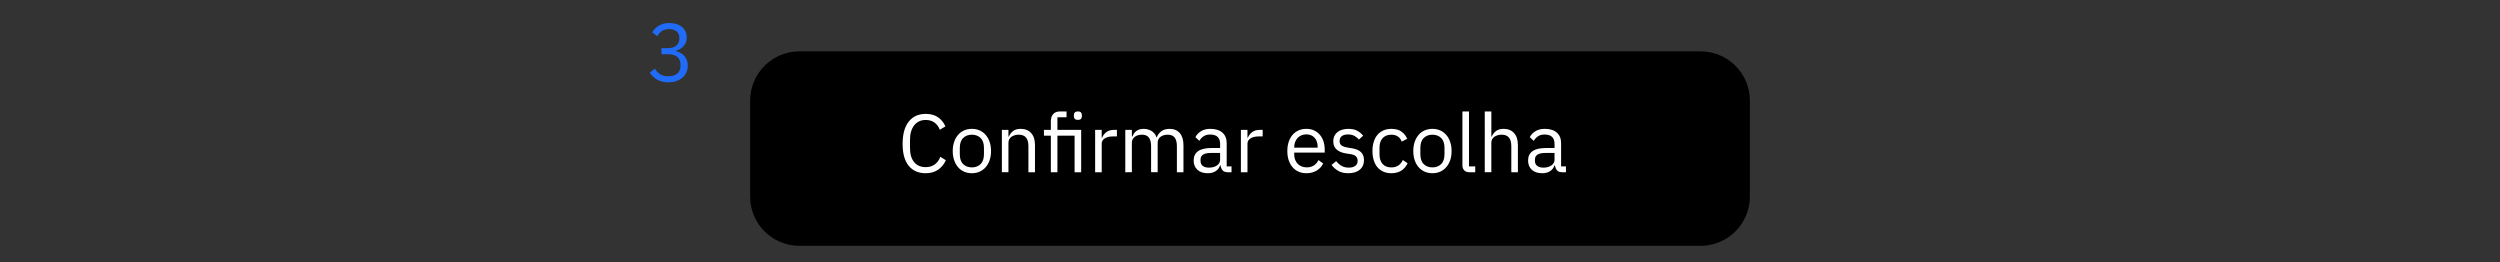 <?xml version="1.0" encoding="utf-8"?>
<!-- Generator: Adobe Illustrator 16.0.0, SVG Export Plug-In . SVG Version: 6.00 Build 0)  -->
<!DOCTYPE svg PUBLIC "-//W3C//DTD SVG 1.1//EN" "http://www.w3.org/Graphics/SVG/1.1/DTD/svg11.dtd">
<svg version="1.1" id="Layer_1" xmlns="http://www.w3.org/2000/svg" xmlns:xlink="http://www.w3.org/1999/xlink" x="0px" y="0px"
	 width="608.5px" height="63.832px" viewBox="0 0 608.5 63.832" enable-background="new 0 0 608.5 63.832" xml:space="preserve">
<rect x="0" y="0" width="608.5" height="63.832" fill="#333333" stroke="none"/>
<g id="Layer_1_1_">
	<g>
		<path d="M425.919,47.832c0,6.628-5.373,12-12,12H194.581c-6.628,0-12-5.372-12-12V24.498c0-6.628,5.372-12,12-12h219.338
			c6.627,0,12,5.372,12,12V47.832z"/>
		<rect x="182.749" y="27.123" fill="none" width="243.169" height="16.084"/>
		<g enable-background="new    ">
			<path fill="#FFFFFF" d="M225.315,42.163c-1.773,0-3.153-0.604-4.14-1.812c-0.987-1.205-1.48-2.981-1.48-5.33
				c0-2.347,0.493-4.148,1.48-5.41c0.986-1.261,2.366-1.891,4.14-1.891c1.173,0,2.157,0.264,2.95,0.79
				c0.793,0.527,1.41,1.277,1.85,2.25l-1.36,0.82c-0.28-0.72-0.707-1.297-1.28-1.73c-0.573-0.433-1.293-0.649-2.16-0.649
				c-0.6,0-1.137,0.113-1.61,0.341c-0.473,0.228-0.874,0.553-1.2,0.974c-0.327,0.422-0.577,0.924-0.75,1.505
				c-0.174,0.583-0.26,1.234-0.26,1.958v2.088c0,1.442,0.333,2.574,1,3.392c0.667,0.815,1.606,1.224,2.82,1.224
				c0.894,0,1.64-0.229,2.24-0.688s1.04-1.07,1.32-1.83l1.34,0.84c-0.44,0.986-1.074,1.762-1.9,2.32
				C227.489,41.883,226.489,42.163,225.315,42.163z"/>
			<path fill="#FFFFFF" d="M236.556,42.163c-0.693,0-1.327-0.127-1.9-0.38c-0.574-0.254-1.063-0.617-1.47-1.092
				c-0.407-0.474-0.724-1.039-0.95-1.698c-0.226-0.66-0.34-1.403-0.34-2.229c0-0.812,0.113-1.554,0.34-2.221s0.543-1.236,0.95-1.71
				c0.407-0.474,0.896-0.837,1.47-1.09c0.573-0.254,1.207-0.38,1.9-0.38s1.323,0.126,1.89,0.38c0.566,0.253,1.056,0.616,1.47,1.09
				c0.413,0.474,0.733,1.043,0.96,1.71s0.34,1.407,0.34,2.221c0,0.826-0.113,1.569-0.34,2.229c-0.227,0.659-0.547,1.227-0.96,1.698
				c-0.414,0.475-0.903,0.838-1.47,1.092C237.879,42.036,237.249,42.163,236.556,42.163z M236.556,40.743
				c0.867,0,1.573-0.267,2.12-0.802c0.546-0.531,0.82-1.347,0.82-2.438v-1.479c0-1.094-0.273-1.905-0.82-2.438
				c-0.547-0.533-1.253-0.8-2.12-0.8c-0.867,0-1.574,0.267-2.12,0.8c-0.547,0.533-0.82,1.349-0.82,2.438v1.479
				c0,1.095,0.273,1.907,0.82,2.438C234.982,40.477,235.688,40.743,236.556,40.743z"/>
			<path fill="#FFFFFF" d="M243.855,41.923v-10.32h1.6v1.661h0.08c0.253-0.58,0.61-1.042,1.07-1.386
				c0.46-0.343,1.076-0.515,1.85-0.515c1.067,0,1.91,0.343,2.53,1.029c0.62,0.688,0.93,1.657,0.93,2.91v6.62h-1.6v-6.354
				c0-1.857-0.78-2.786-2.34-2.786c-0.32,0-0.63,0.04-0.93,0.12s-0.57,0.199-0.81,0.358c-0.24,0.161-0.43,0.364-0.57,0.611
				s-0.21,0.538-0.21,0.872v7.176h-1.6V41.923z"/>
			<path fill="#FFFFFF" d="M255.775,33.021h-1.68v-1.419h1.68v-2.08c0-0.72,0.187-1.3,0.56-1.739c0.374-0.44,0.94-0.66,1.7-0.66
				h1.56v1.42h-2.22v3.06h5.78v10.32h-1.6v-8.899h-4.18v8.899h-1.6V33.021z M262.355,29.183c-0.347,0-0.597-0.083-0.75-0.25
				c-0.153-0.166-0.23-0.383-0.23-0.649v-0.261c0-0.267,0.077-0.482,0.23-0.649s0.403-0.25,0.75-0.25s0.597,0.083,0.75,0.25
				s0.23,0.383,0.23,0.649v0.261c0,0.267-0.077,0.483-0.23,0.649C262.952,29.1,262.702,29.183,262.355,29.183z"/>
			<path fill="#FFFFFF" d="M266.555,41.923v-10.32h1.6v1.9h0.1c0.187-0.493,0.52-0.935,1-1.32c0.48-0.386,1.14-0.58,1.98-0.58h0.62
				v1.601h-0.94c-0.867,0-1.543,0.163-2.03,0.489c-0.487,0.326-0.729,0.736-0.729,1.229v7L266.555,41.923L266.555,41.923z"/>
			<path fill="#FFFFFF" d="M273.895,41.923v-10.32h1.6v1.661h0.08c0.12-0.264,0.257-0.511,0.41-0.742
				c0.153-0.229,0.34-0.433,0.56-0.604c0.22-0.171,0.477-0.307,0.77-0.405c0.293-0.1,0.64-0.148,1.04-0.148
				c0.68,0,1.307,0.161,1.88,0.485c0.573,0.323,1,0.855,1.28,1.595h0.04c0.187-0.555,0.537-1.04,1.05-1.456s1.21-0.624,2.09-0.624
				c1.053,0,1.876,0.343,2.47,1.029c0.593,0.688,0.89,1.657,0.89,2.911v6.619h-1.6V35.57c0-0.922-0.18-1.617-0.54-2.086
				c-0.36-0.467-0.934-0.7-1.72-0.7c-0.32,0-0.624,0.04-0.91,0.12c-0.286,0.08-0.543,0.199-0.77,0.359s-0.407,0.363-0.54,0.61
				c-0.133,0.247-0.2,0.538-0.2,0.872v7.176h-1.6v-6.354c0-0.922-0.18-1.616-0.54-2.084c-0.36-0.469-0.92-0.701-1.68-0.701
				c-0.32,0-0.626,0.04-0.92,0.119c-0.294,0.08-0.553,0.201-0.78,0.361c-0.227,0.159-0.41,0.362-0.55,0.609
				c-0.14,0.247-0.21,0.538-0.21,0.872v7.176L273.895,41.923L273.895,41.923z"/>
			<path fill="#FFFFFF" d="M298.854,41.923c-0.6,0-1.03-0.159-1.29-0.479c-0.26-0.318-0.424-0.721-0.49-1.198h-0.1
				c-0.227,0.64-0.6,1.12-1.12,1.438c-0.52,0.319-1.14,0.479-1.86,0.479c-1.093,0-1.943-0.28-2.55-0.84
				c-0.607-0.562-0.91-1.32-0.91-2.28c0-0.975,0.356-1.72,1.07-2.24c0.713-0.52,1.823-0.779,3.33-0.779h2.04v-1.021
				c0-0.733-0.2-1.293-0.6-1.68c-0.4-0.388-1.014-0.58-1.84-0.58c-0.627,0-1.15,0.14-1.57,0.42c-0.42,0.278-0.77,0.653-1.05,1.12
				l-0.96-0.9c0.28-0.56,0.727-1.036,1.34-1.43c0.613-0.394,1.386-0.59,2.32-0.59c1.253,0,2.227,0.306,2.92,0.918
				c0.693,0.611,1.04,1.463,1.04,2.554v5.668h1.18v1.42H298.854z M294.254,40.803c0.4,0,0.767-0.047,1.1-0.14
				c0.333-0.095,0.62-0.228,0.86-0.399c0.24-0.174,0.426-0.373,0.56-0.601c0.133-0.228,0.2-0.474,0.2-0.74v-1.7h-2.12
				c-0.92,0-1.59,0.135-2.01,0.4c-0.42,0.266-0.63,0.652-0.63,1.16v0.42c0,0.507,0.183,0.898,0.55,1.18
				C293.131,40.664,293.627,40.803,294.254,40.803z"/>
			<path fill="#FFFFFF" d="M302.035,41.923v-10.32h1.6v1.9h0.1c0.187-0.493,0.52-0.935,1-1.32c0.48-0.387,1.141-0.58,1.98-0.58
				h0.619v1.601h-0.939c-0.867,0-1.543,0.163-2.028,0.489c-0.487,0.326-0.73,0.736-0.73,1.229v7L302.035,41.923L302.035,41.923z"/>
			<path fill="#FFFFFF" d="M317.975,42.163c-0.707,0-1.344-0.127-1.91-0.38c-0.565-0.254-1.054-0.617-1.461-1.092
				c-0.404-0.474-0.719-1.039-0.938-1.698c-0.22-0.66-0.33-1.403-0.33-2.229c0-0.812,0.107-1.554,0.33-2.221
				c0.221-0.667,0.533-1.236,0.938-1.71c0.407-0.474,0.896-0.837,1.461-1.09c0.566-0.254,1.203-0.38,1.91-0.38
				c0.692,0,1.312,0.126,1.859,0.378c0.547,0.253,1.014,0.602,1.4,1.047c0.386,0.444,0.683,0.974,0.89,1.584
				c0.206,0.61,0.31,1.282,0.31,2.014v0.757h-7.42v0.48c0,0.439,0.07,0.85,0.211,1.229c0.142,0.381,0.34,0.711,0.602,0.99
				c0.26,0.28,0.58,0.5,0.96,0.66s0.81,0.24,1.29,0.24c0.65,0,1.223-0.153,1.71-0.46c0.485-0.308,0.86-0.747,1.13-1.32l1.143,0.825
				c-0.334,0.711-0.854,1.285-1.562,1.721S318.947,42.163,317.975,42.163z M317.975,32.703c-0.438,0-0.84,0.076-1.201,0.229
				c-0.357,0.152-0.67,0.368-0.93,0.646c-0.26,0.277-0.463,0.605-0.609,0.984c-0.146,0.377-0.221,0.791-0.221,1.242v0.139h5.7
				v-0.219c0-0.914-0.25-1.646-0.75-2.195C319.464,32.979,318.801,32.703,317.975,32.703z"/>
			<path fill="#FFFFFF" d="M328.174,42.163c-0.96,0-1.764-0.185-2.41-0.55c-0.646-0.367-1.203-0.857-1.67-1.471l1.141-0.92
				c0.399,0.506,0.848,0.896,1.342,1.17c0.492,0.271,1.064,0.408,1.72,0.408c0.683,0,1.21-0.146,1.59-0.438
				c0.382-0.295,0.57-0.707,0.57-1.24c0-0.4-0.13-0.743-0.392-1.03c-0.26-0.286-0.729-0.483-1.409-0.59l-0.819-0.12
				c-0.479-0.066-0.92-0.17-1.318-0.31c-0.399-0.142-0.75-0.327-1.052-0.562c-0.3-0.233-0.532-0.521-0.698-0.868
				c-0.166-0.349-0.25-0.762-0.25-1.24c0-0.506,0.094-0.949,0.278-1.329c0.188-0.382,0.443-0.697,0.771-0.95
				c0.326-0.253,0.718-0.443,1.17-0.57c0.453-0.126,0.938-0.188,1.46-0.188c0.841,0,1.544,0.146,2.11,0.438
				c0.565,0.294,1.062,0.7,1.488,1.221l-1.061,0.959c-0.228-0.317-0.562-0.607-1-0.867c-0.439-0.262-0.993-0.393-1.659-0.393
				c-0.667,0-1.171,0.146-1.511,0.433c-0.34,0.284-0.51,0.677-0.51,1.17c0,0.507,0.17,0.873,0.51,1.1
				c0.34,0.228,0.83,0.396,1.471,0.5l0.8,0.12c1.146,0.173,1.96,0.503,2.438,0.99c0.479,0.484,0.722,1.123,0.722,1.908
				c0,1-0.341,1.787-1.021,2.359C330.294,41.876,329.359,42.163,328.174,42.163z"/>
			<path fill="#FFFFFF" d="M338.654,42.163c-0.721,0-1.367-0.127-1.94-0.38c-0.573-0.254-1.058-0.613-1.45-1.08
				c-0.394-0.467-0.693-1.033-0.898-1.7c-0.207-0.667-0.312-1.413-0.312-2.239s0.104-1.574,0.312-2.24
				c0.205-0.666,0.507-1.231,0.898-1.698c0.395-0.467,0.877-0.827,1.45-1.08c0.573-0.254,1.22-0.38,1.94-0.38
				c1.023,0,1.85,0.223,2.469,0.67c0.621,0.445,1.084,1.027,1.391,1.75l-1.34,0.68c-0.188-0.531-0.494-0.945-0.92-1.238
				c-0.428-0.293-0.96-0.439-1.6-0.439c-0.48,0-0.9,0.076-1.262,0.229c-0.36,0.153-0.658,0.367-0.898,0.642s-0.42,0.601-0.541,0.979
				c-0.119,0.38-0.18,0.798-0.18,1.25v1.761c0,0.906,0.244,1.649,0.729,2.229c0.486,0.58,1.203,0.87,2.148,0.87
				c1.295,0,2.229-0.602,2.801-1.801l1.16,0.779c-0.334,0.746-0.83,1.34-1.49,1.779C340.464,41.941,339.641,42.163,338.654,42.163z"
				/>
			<path fill="#FFFFFF" d="M348.654,42.163c-0.693,0-1.328-0.127-1.9-0.38c-0.574-0.254-1.062-0.617-1.471-1.092
				c-0.406-0.474-0.723-1.039-0.949-1.698c-0.227-0.66-0.34-1.403-0.34-2.229c0-0.812,0.113-1.554,0.34-2.221
				s0.543-1.236,0.949-1.71c0.406-0.474,0.896-0.837,1.471-1.09c0.572-0.254,1.207-0.38,1.9-0.38c0.69,0,1.322,0.126,1.89,0.38
				c0.565,0.253,1.056,0.616,1.47,1.09c0.413,0.474,0.733,1.043,0.961,1.71s0.34,1.407,0.34,2.221c0,0.826-0.112,1.569-0.34,2.229
				c-0.228,0.659-0.548,1.227-0.961,1.698c-0.414,0.475-0.902,0.838-1.47,1.092C349.977,42.036,349.348,42.163,348.654,42.163z
				 M348.654,40.743c0.865,0,1.572-0.267,2.119-0.802c0.547-0.531,0.818-1.347,0.818-2.438v-1.479c0-1.094-0.271-1.905-0.818-2.438
				s-1.254-0.8-2.119-0.8c-0.867,0-1.574,0.267-2.121,0.8s-0.819,1.349-0.819,2.438v1.479c0,1.095,0.272,1.907,0.819,2.438
				C347.08,40.477,347.787,40.743,348.654,40.743z"/>
			<path fill="#FFFFFF" d="M357.654,41.923c-0.562,0-0.984-0.155-1.271-0.47s-0.43-0.71-0.43-1.189V27.123h1.6v13.38h1.521v1.42
				H357.654z"/>
			<path fill="#FFFFFF" d="M361.395,27.123h1.601v6.141h0.08c0.253-0.58,0.608-1.042,1.069-1.386
				c0.459-0.343,1.075-0.515,1.851-0.515c1.065,0,1.91,0.343,2.528,1.029c0.621,0.688,0.932,1.657,0.932,2.91v6.62h-1.602v-6.354
				c0-1.857-0.778-2.786-2.34-2.786c-0.32,0-0.631,0.04-0.93,0.12c-0.301,0.08-0.57,0.199-0.811,0.358
				c-0.24,0.161-0.432,0.364-0.57,0.611c-0.141,0.247-0.21,0.538-0.21,0.872v7.176h-1.601V27.123H361.395z"/>
			<path fill="#FFFFFF" d="M380.254,41.923c-0.602,0-1.031-0.159-1.291-0.479c-0.26-0.318-0.424-0.721-0.49-1.198h-0.1
				c-0.227,0.64-0.6,1.12-1.119,1.438c-0.521,0.319-1.141,0.479-1.861,0.479c-1.093,0-1.941-0.28-2.549-0.84
				c-0.605-0.562-0.91-1.32-0.91-2.28c0-0.975,0.355-1.72,1.07-2.24c0.713-0.52,1.822-0.779,3.329-0.779h2.04v-1.021
				c0-0.733-0.199-1.293-0.6-1.68c-0.401-0.388-1.016-0.58-1.84-0.58c-0.627,0-1.15,0.14-1.57,0.42
				c-0.42,0.278-0.771,0.653-1.051,1.12l-0.959-0.9c0.277-0.56,0.727-1.036,1.34-1.43s1.387-0.59,2.32-0.59
				c1.252,0,2.227,0.306,2.92,0.918c0.691,0.611,1.039,1.463,1.039,2.554v5.668h1.181v1.42H380.254z M375.652,40.803
				c0.398,0,0.768-0.047,1.102-0.14c0.332-0.095,0.619-0.228,0.859-0.399c0.24-0.174,0.426-0.373,0.561-0.601
				c0.133-0.228,0.199-0.474,0.199-0.74v-1.7h-2.119c-0.921,0-1.591,0.135-2.011,0.4s-0.63,0.652-0.63,1.16v0.42
				c0,0.507,0.184,0.898,0.55,1.18C374.529,40.665,375.025,40.803,375.652,40.803z"/>
		</g>
	</g>
</g>
<g id="Layer_1_2_">
	<g>
		<circle fill="none" cx="163.568" cy="13.25" r="13.25"/>
		<rect x="150.539" y="5" fill="none" width="25.53" height="21.5"/>
		<g enable-background="new    ">
			<path fill="#206BF8" d="M162.525,11.719c0.945,0,1.656-0.216,2.129-0.646c0.475-0.432,0.711-0.985,0.711-1.662V9.27
				c0-0.729-0.229-1.277-0.689-1.643c-0.461-0.365-1.063-0.548-1.811-0.548c-0.721,0-1.308,0.156-1.761,0.47
				c-0.453,0.314-0.827,0.737-1.12,1.27l-1.24-0.959c0.174-0.279,0.385-0.557,0.631-0.826c0.246-0.271,0.536-0.512,0.869-0.723
				c0.334-0.211,0.721-0.382,1.16-0.514c0.44-0.131,0.94-0.197,1.5-0.197c0.587,0,1.141,0.077,1.66,0.229
				c0.519,0.152,0.971,0.378,1.35,0.677c0.381,0.299,0.682,0.667,0.9,1.104c0.221,0.438,0.33,0.936,0.33,1.492
				c0,0.451-0.07,0.856-0.21,1.215c-0.141,0.357-0.33,0.67-0.569,0.936c-0.24,0.266-0.523,0.491-0.851,0.678
				s-0.677,0.325-1.05,0.418v0.08c0.373,0.08,0.735,0.211,1.09,0.393c0.354,0.181,0.666,0.414,0.938,0.703
				c0.273,0.287,0.494,0.636,0.66,1.043c0.167,0.408,0.25,0.875,0.25,1.396c0,0.604-0.113,1.155-0.34,1.657
				c-0.228,0.502-0.547,0.931-0.96,1.285c-0.413,0.354-0.913,0.633-1.5,0.833c-0.587,0.201-1.233,0.302-1.94,0.302
				c-0.6,0-1.133-0.065-1.6-0.197s-0.88-0.31-1.24-0.532c-0.358-0.225-0.676-0.476-0.949-0.754c-0.272-0.277-0.518-0.57-0.729-0.877
				l1.26-0.96c0.174,0.28,0.363,0.533,0.57,0.761s0.437,0.42,0.688,0.58c0.255,0.159,0.541,0.282,0.861,0.369
				c0.319,0.088,0.692,0.131,1.119,0.131c0.986,0,1.733-0.226,2.24-0.676c0.506-0.449,0.76-1.091,0.76-1.925v-0.161
				c0-0.832-0.254-1.474-0.76-1.924c-0.507-0.45-1.255-0.675-2.24-0.675h-1.64v-1.48L162.525,11.719L162.525,11.719z"/>
		</g>
	</g>
</g>
</svg>
